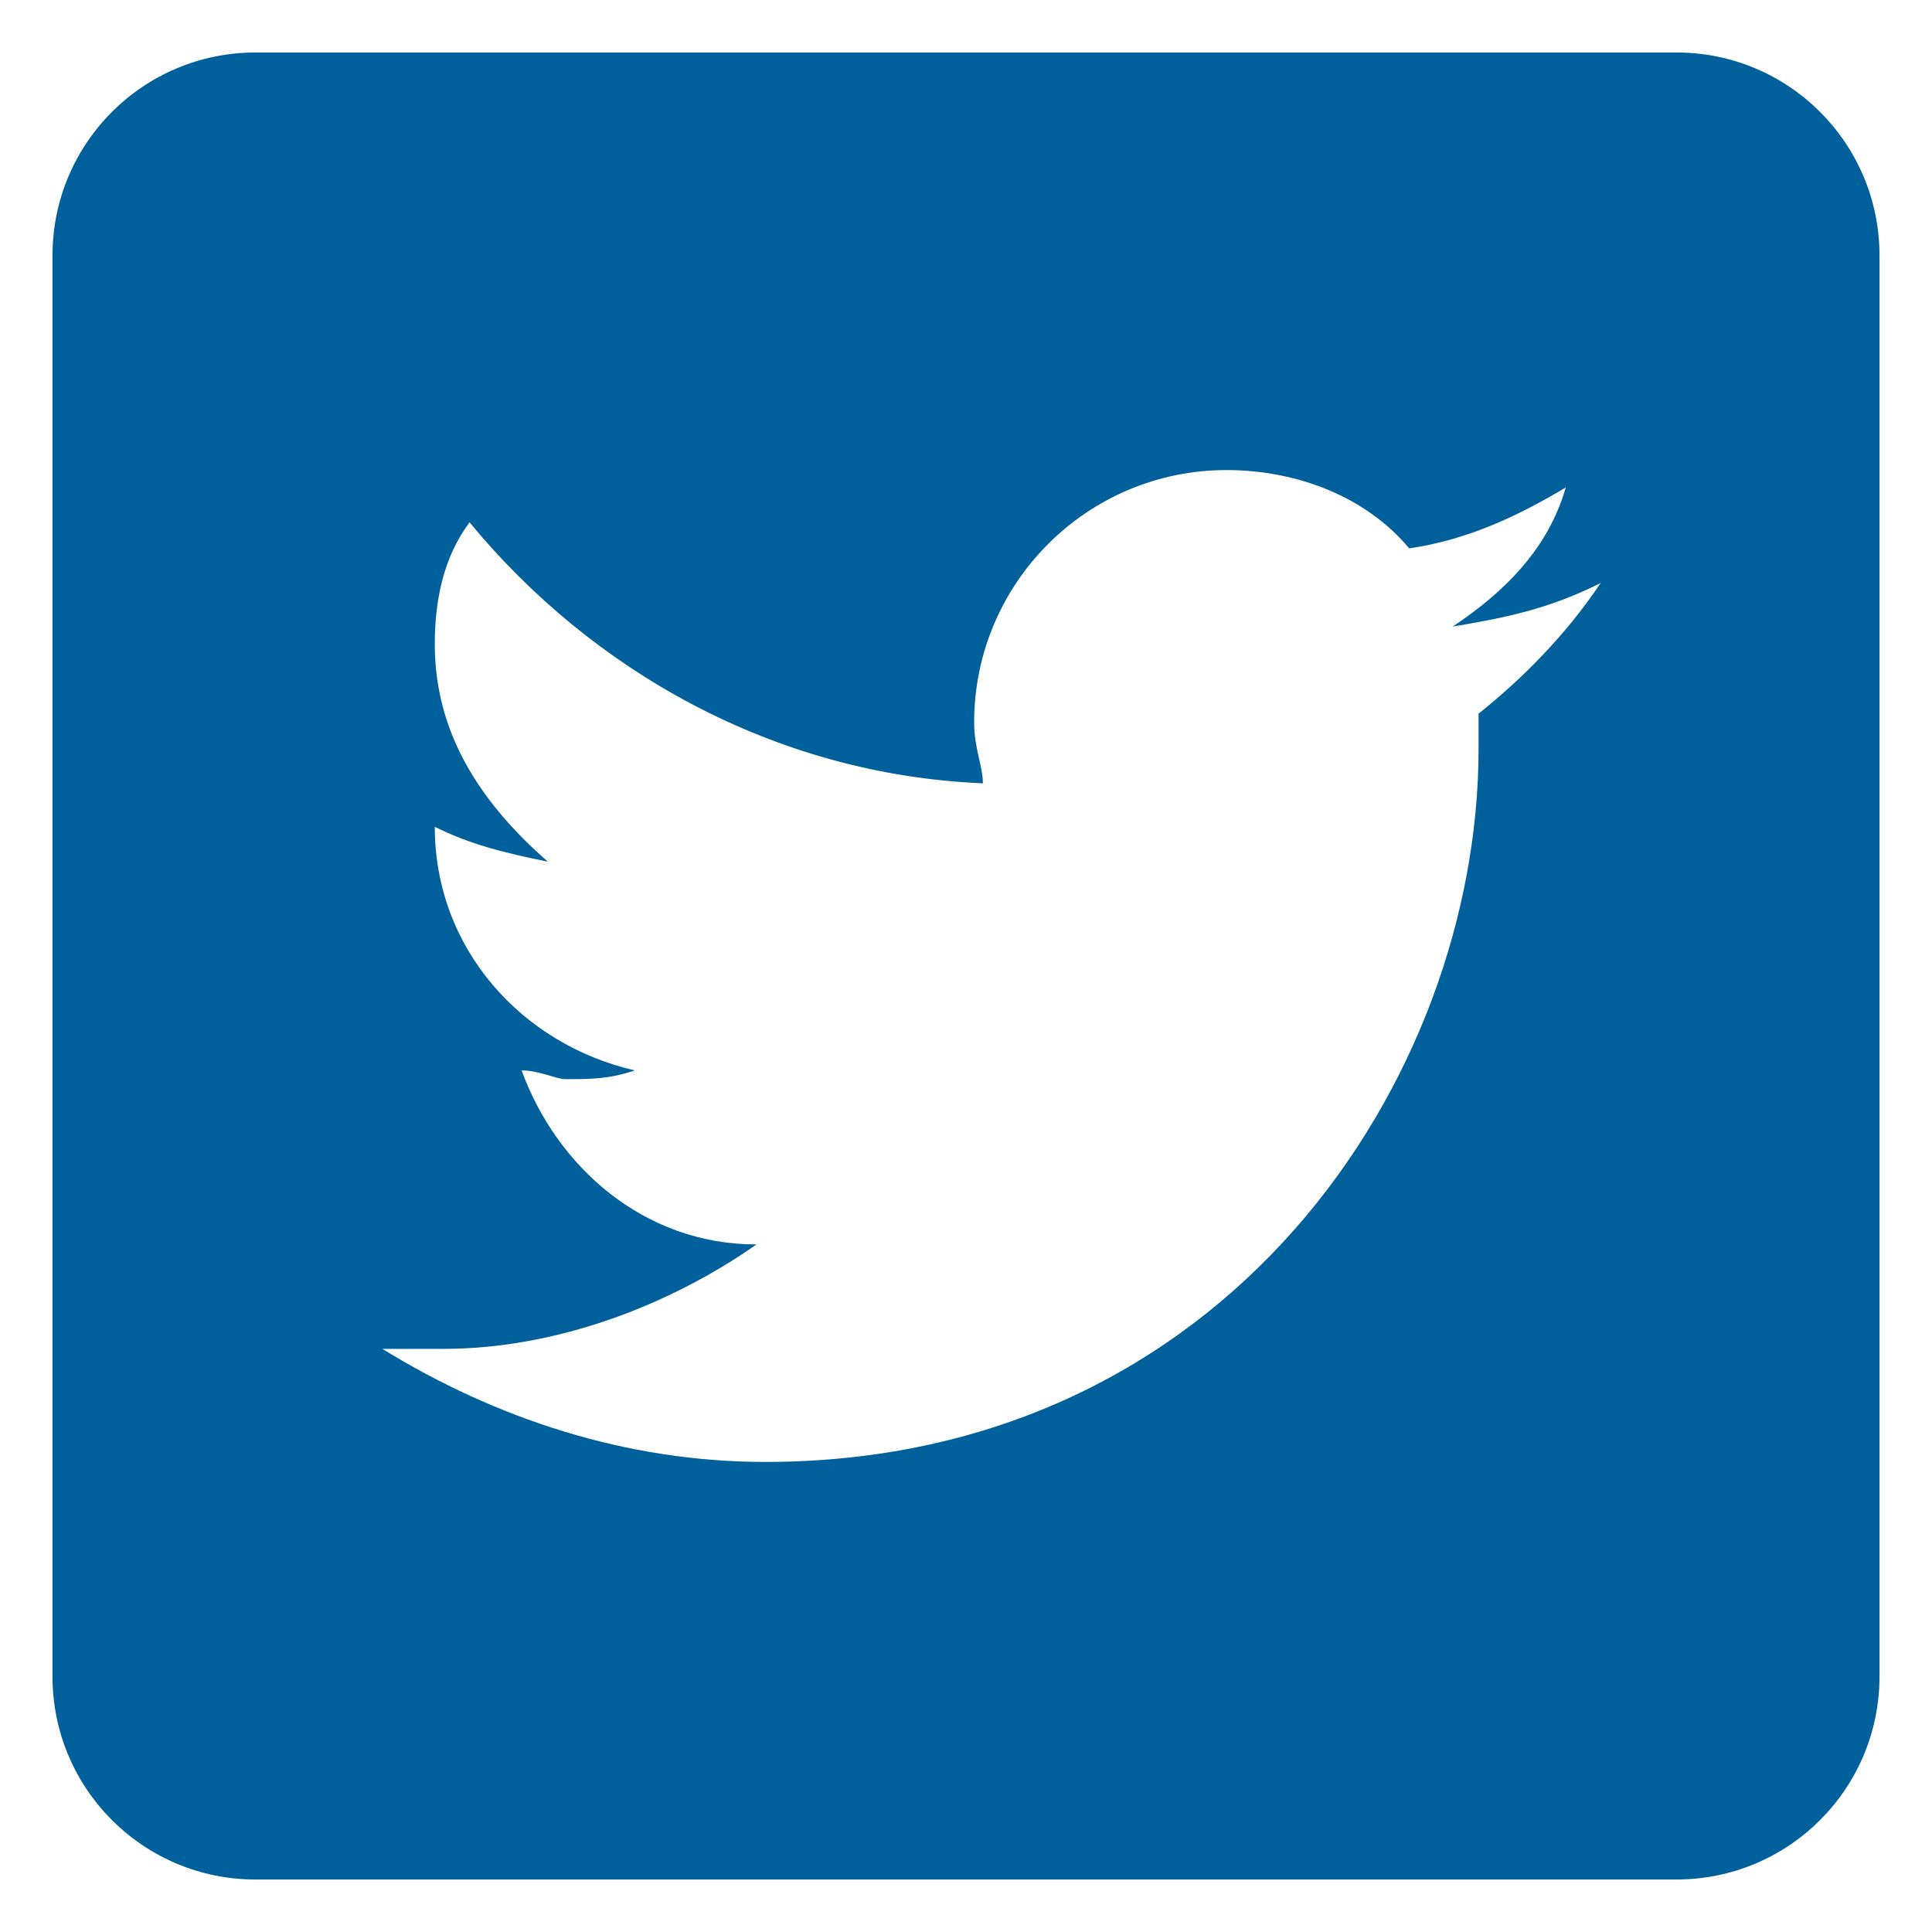 <svg width="23" height="23" viewBox="0 0 23 23" fill="none" xmlns="http://www.w3.org/2000/svg">
<path d="M19.958 0.625H3.042C1.706 0.625 0.625 1.706 0.625 3.042V19.958C0.625 21.294 1.706 22.375 3.042 22.375H19.958C21.294 22.375 22.375 21.294 22.375 19.958V3.042C22.375 1.706 21.294 0.625 19.958 0.625ZM17.602 8.496C17.602 8.6 17.602 8.703 17.602 8.911C17.602 12.846 14.598 17.404 9.109 17.404C7.452 17.404 5.898 16.886 4.552 16.058C4.759 16.058 5.07 16.058 5.277 16.058C6.623 16.058 7.97 15.54 9.006 14.815C7.66 14.815 6.624 13.883 6.21 12.743C6.417 12.743 6.624 12.847 6.728 12.847C7.039 12.847 7.247 12.847 7.557 12.743C6.211 12.433 5.176 11.293 5.176 9.843C5.59 10.05 6.005 10.154 6.522 10.258C5.693 9.533 5.176 8.704 5.176 7.668C5.176 7.15 5.279 6.633 5.59 6.218C7.04 7.979 9.215 9.222 11.701 9.325C11.701 9.118 11.597 8.911 11.597 8.6C11.597 6.943 12.943 5.596 14.601 5.596C15.43 5.596 16.257 5.907 16.776 6.528C17.501 6.424 18.122 6.113 18.64 5.803C18.433 6.528 17.915 7.046 17.294 7.459C17.915 7.355 18.433 7.253 19.055 6.941C18.638 7.564 18.12 8.082 17.602 8.496Z" fill="#00609C"/>
</svg>
